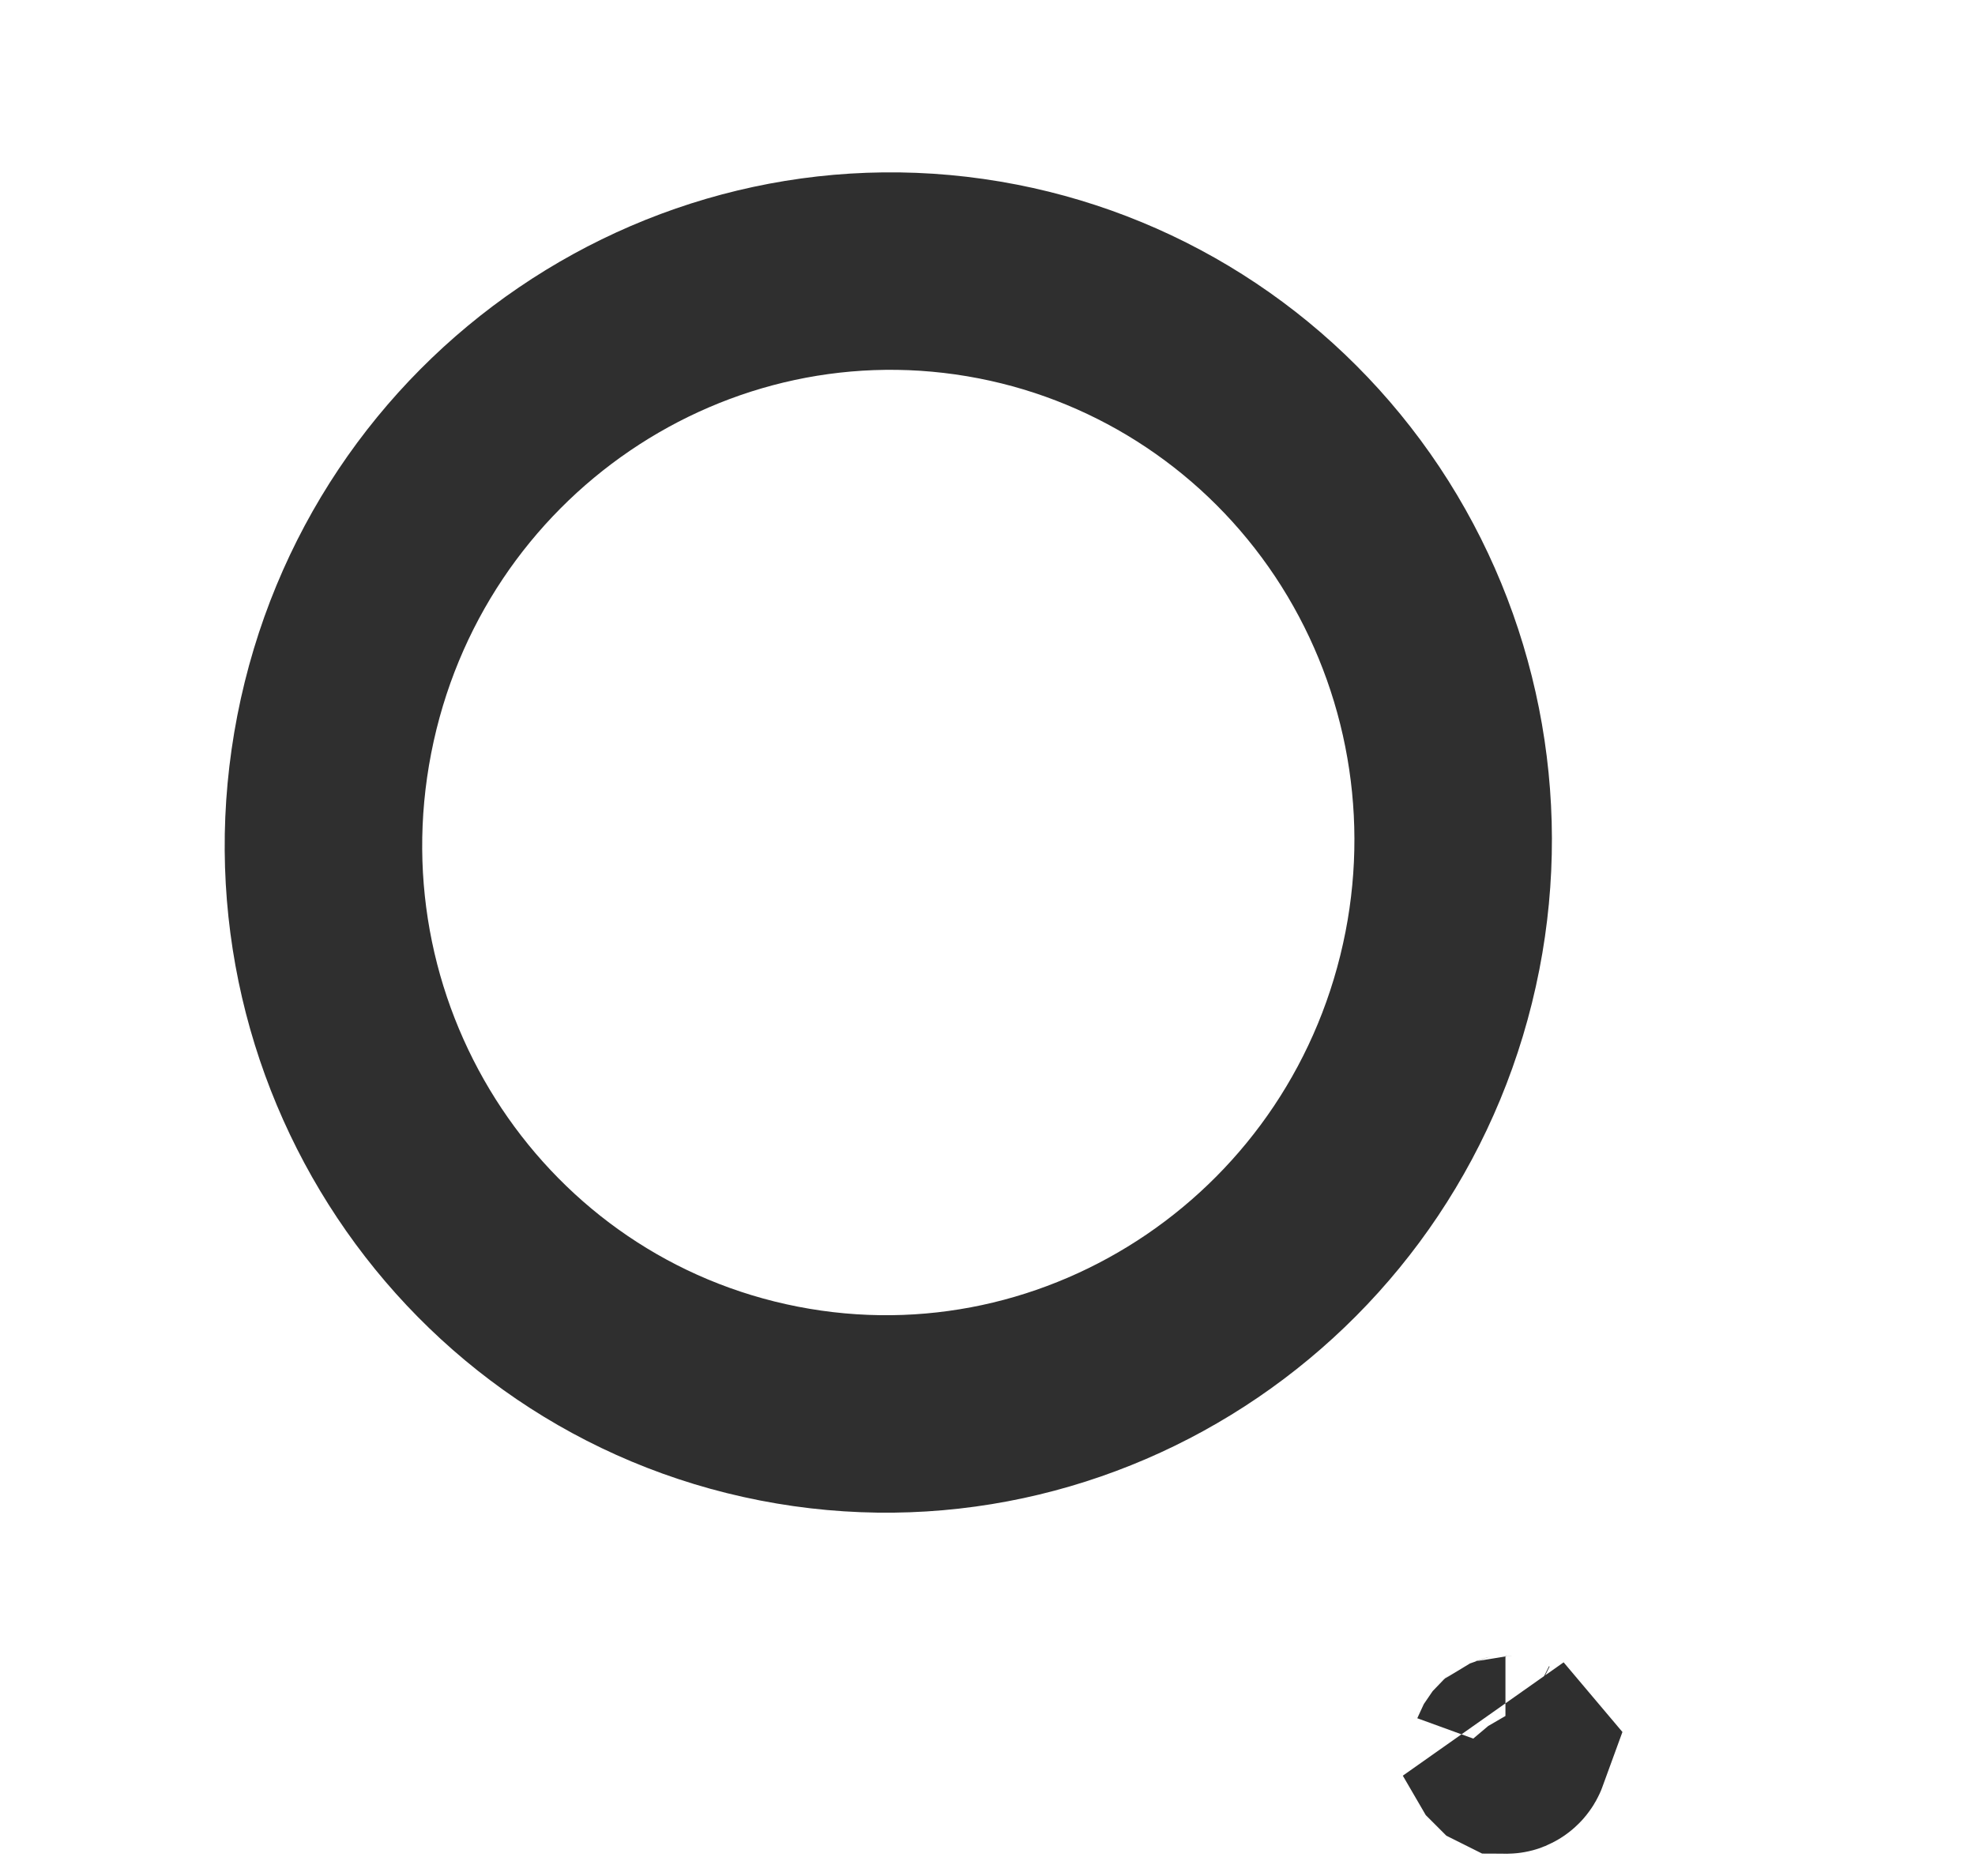 <svg width="20" height="19" viewBox="0 0 20 19" fill="none" xmlns="http://www.w3.org/2000/svg">
<path d="M15.237 17.768L15.07 17.481L15.292 17.744C15.288 17.755 15.281 17.763 15.273 17.768C15.267 17.773 15.263 17.774 15.26 17.774C15.257 17.775 15.254 17.775 15.249 17.774C15.248 17.774 15.246 17.773 15.245 17.773C15.243 17.772 15.241 17.771 15.239 17.77C15.239 17.77 15.238 17.769 15.237 17.768ZM10.105 2.851C11.59 3.141 12.899 4.015 13.745 5.285C14.59 6.555 14.902 8.118 14.607 9.628C13.992 12.776 10.976 14.818 7.887 14.215C4.798 13.612 2.771 10.585 3.385 7.437C3.999 4.29 7.016 2.248 10.105 2.851Z" stroke="#2F2F2F" stroke-width="2"/>
</svg>
